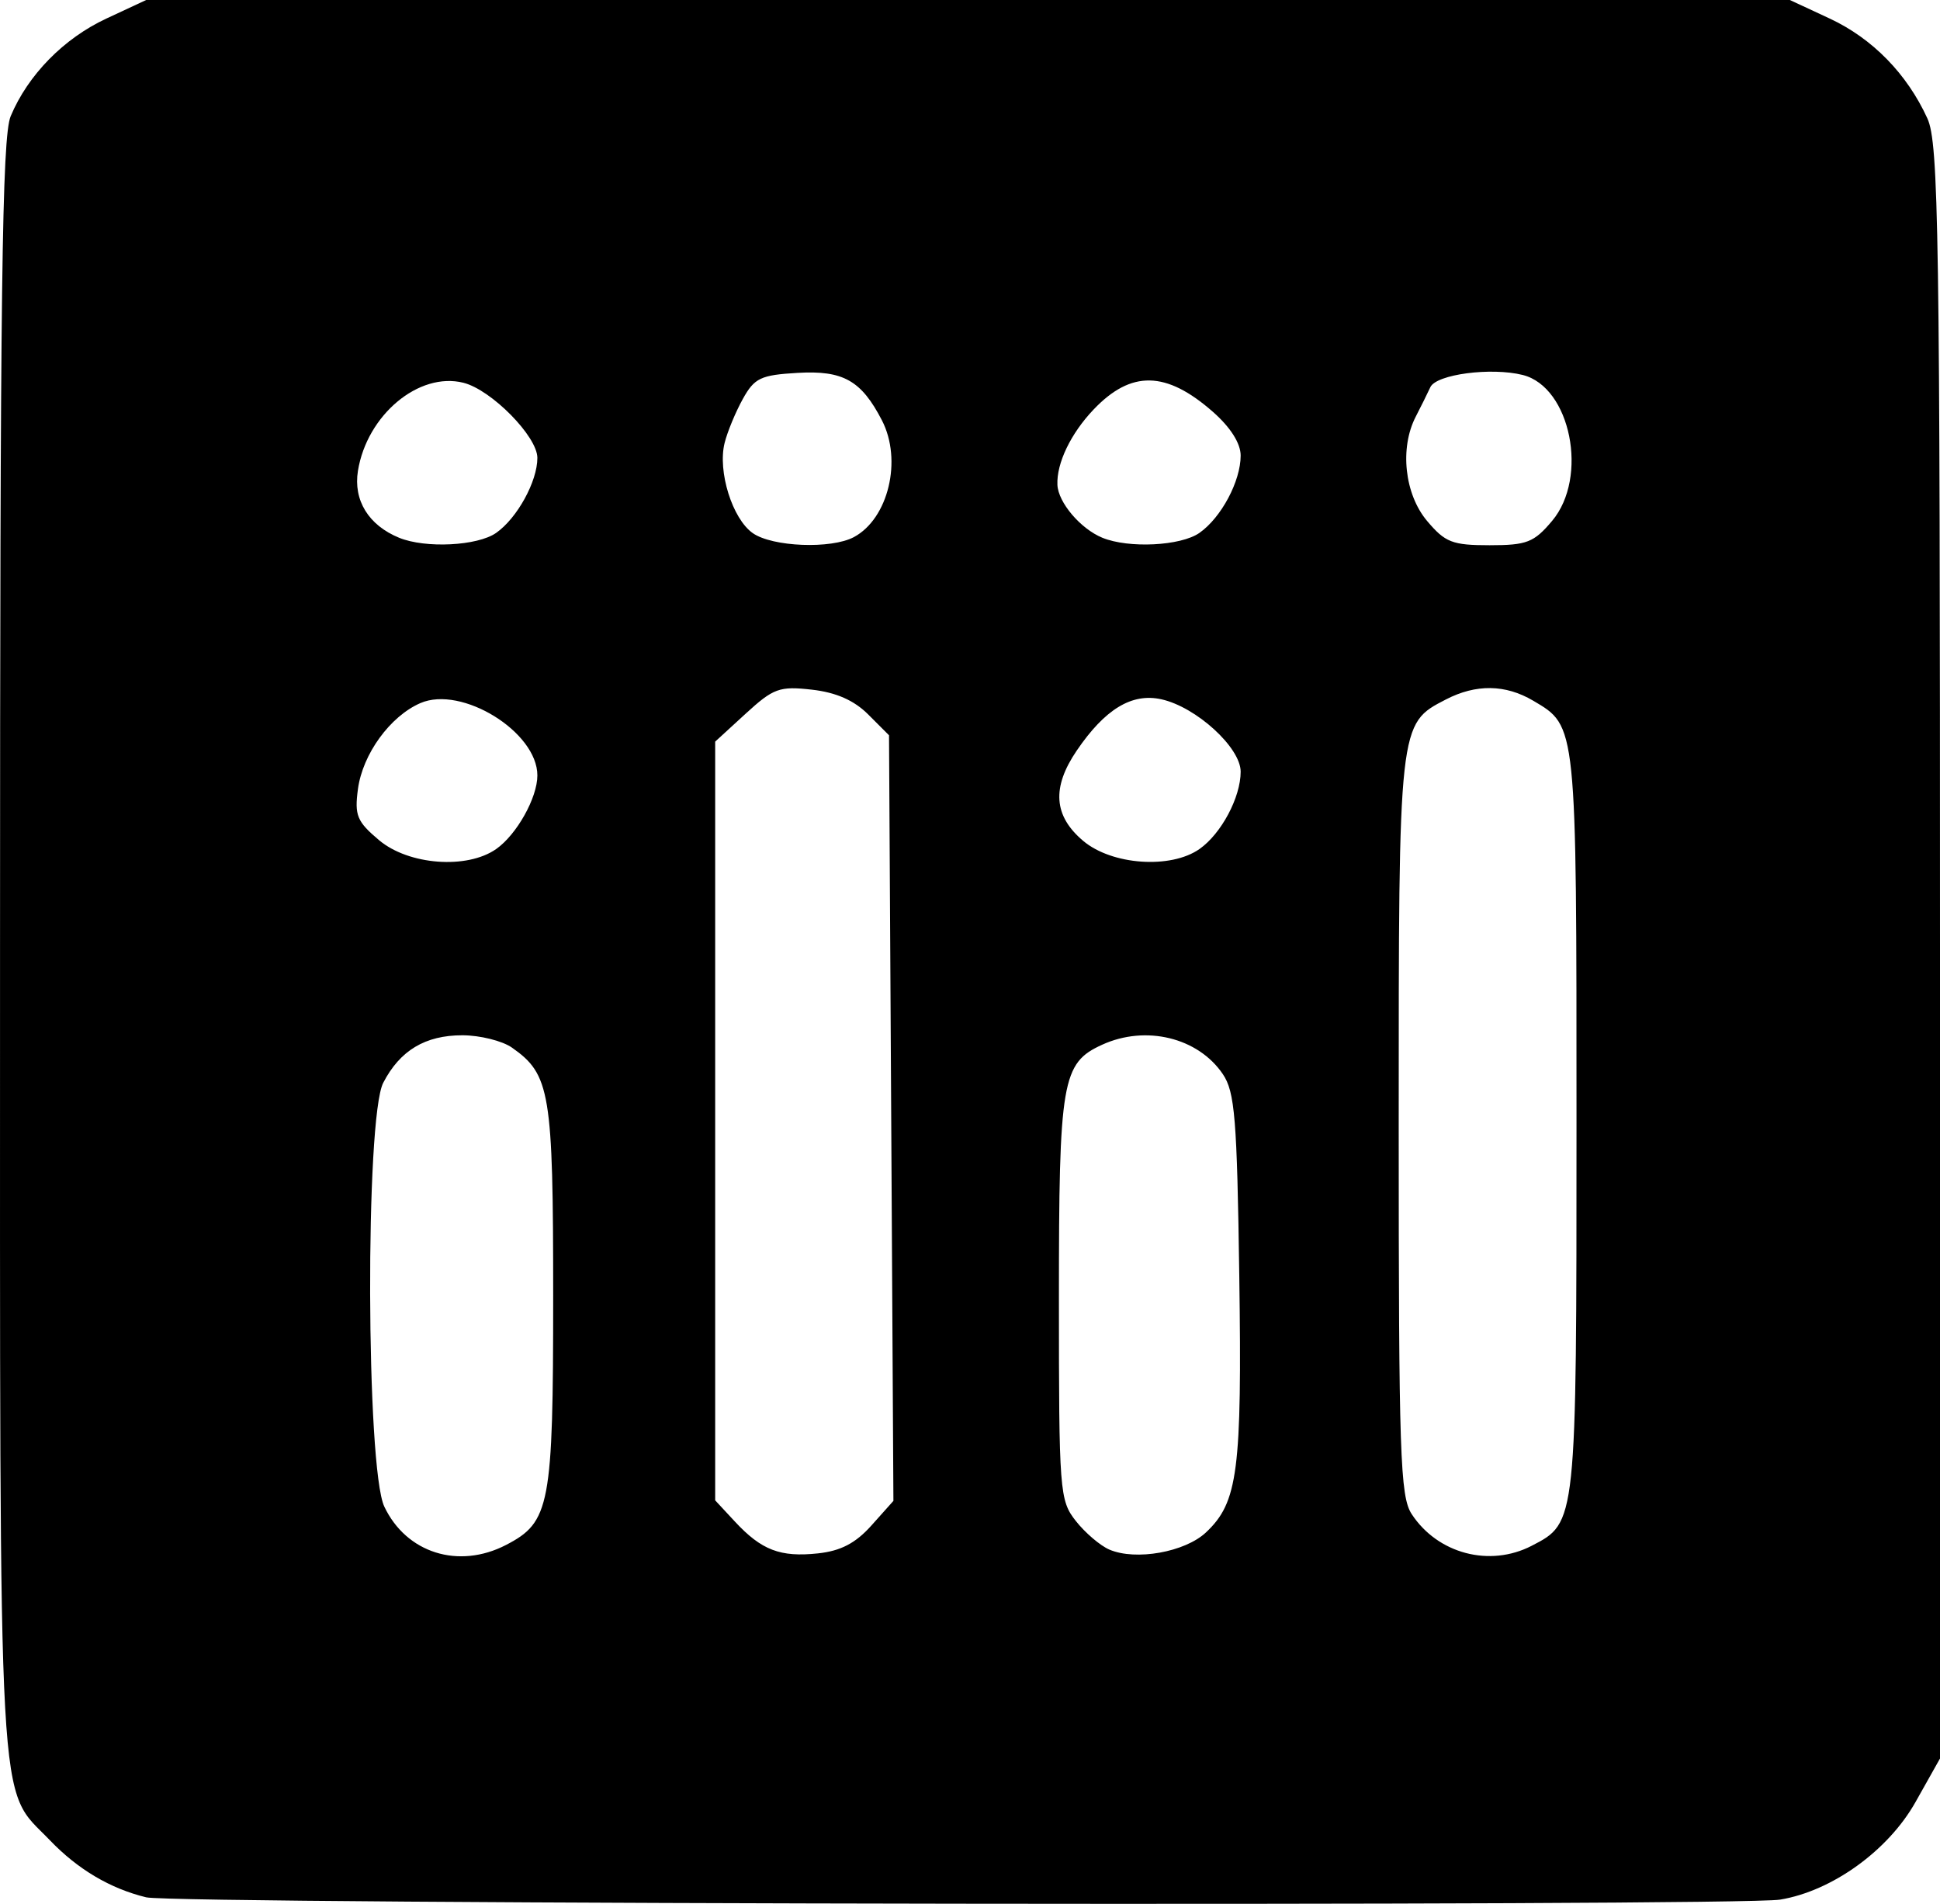 <?xml version="1.0" encoding="UTF-8" standalone="no"?>
<svg
   xmlns:dc="http://purl.org/dc/elements/1.1/"
   xmlns:cc="http://creativecommons.org/ns#"
   xmlns:rdf="http://www.w3.org/1999/02/22-rdf-syntax-ns#"
   xmlns:svg="http://www.w3.org/2000/svg"
   xmlns="http://www.w3.org/2000/svg"
   height="240.87"
   width="245.504"
   version="1.1"
   id="svg2223"
   viewBox="0 0 245.504 240.87">
  <defs
     id="defs4" />
  <g
     id="layer1"
     transform="translate(-21.248,-321.565)">
    <path
       style="fill:#000000"
       d="m 39.752,561.61 c -4.559,-1.11 -8.661,-3.54 -12.199,-7.23 -6.677,-6.96 -6.301,-0.229 -6.301,-112.835 0,-83.369 0.247,-102.654 1.348,-105.282 2.186,-5.217 6.72,-9.841 12.111,-12.351 l 5.041,-2.347 h 104 104 l 5.041,2.347 c 5.403,2.516 9.786,6.996 12.361,12.633 1.431,3.134 1.598,14.167 1.598,105.5 v 102 l -3.093,5.5 c -3.457,6.147 -10.56,11.268 -17.139,12.355 -5.306,0.877 -203.114,0.599 -206.768,-0.29 z m 45.533,-44.582 c 5.572,-2.881 5.967,-4.967 5.967,-31.483 0,-25.784 -0.376,-28.048 -5.217,-31.439 -1.226,-0.858 -4.053,-1.561 -6.283,-1.561 -4.693,0 -7.891,1.921 -10.006,6.011 -2.29,4.429 -2.177,48.749 0.137,53.625 2.787,5.873 9.396,7.953 15.401,4.847 z m 46.245,-2.468 2.778,-3.108 -0.278,-48.431 -0.278,-48.431 -2.632,-2.632 c -1.795,-1.795 -4.065,-2.793 -7.137,-3.139 -4.094,-0.461 -4.856,-0.185 -8.368,3.033 l -3.863,3.54 v 47.996 47.996 l 2.5,2.69 c 3.36,3.616 5.742,4.528 10.5,4.021 2.889,-0.308 4.771,-1.289 6.778,-3.535 z m 42.337,0.877 c 4.043,-3.798 4.56,-7.782 4.211,-32.392 -0.284,-19.98 -0.558,-23.341 -2.09,-25.596 -3.141,-4.622 -9.741,-6.226 -15.264,-3.709 -5.098,2.323 -5.472,4.518 -5.472,32.121 0,24.448 0.081,25.518 2.138,28.133 1.176,1.495 3.088,3.125 4.25,3.623 3.34,1.43 9.566,0.321 12.227,-2.179 z m 41.22,1.693 c 5.688,-2.941 5.665,-2.722 5.665,-53.585 0,-50.569 0.052,-50.061 -5.483,-53.331 -3.512,-2.074 -7.234,-2.126 -11.05,-0.152 -5.993,3.099 -5.967,2.863 -5.967,53.969 0,41.53 0.178,46.857 1.643,49.093 3.291,5.022 9.872,6.758 15.192,4.007 z m -131.052,-88.146 c 2.602,-1.823 5.217,-6.49 5.217,-9.313 0,-5.505 -9.58,-11.424 -14.809,-9.15 -3.831,1.666 -7.304,6.448 -7.898,10.871 -0.448,3.336 -0.125,4.116 2.676,6.473 3.742,3.149 11.12,3.706 14.814,1.119 z m 89,0 c 2.761,-1.934 5.217,-6.54 5.217,-9.786 0,-3.058 -5.63,-8.193 -10.046,-9.163 -3.731,-0.82 -7.126,1.242 -10.704,6.5 -3.18,4.673 -2.92,8.269 0.827,11.421 3.635,3.058 11.066,3.578 14.706,1.028 z M 84.035,388.985 c 2.664,-1.866 5.217,-6.509 5.217,-9.49 0,-2.709 -5.817,-8.615 -9.36,-9.504 -5.629,-1.413 -12.2,4.069 -13.346,11.134 -0.605,3.727 1.34,6.892 5.207,8.475 3.342,1.368 9.922,1.038 12.283,-0.615 z m 45.272,0.531 c 4.367,-2.337 6.146,-9.746 3.547,-14.772 -2.609,-5.045 -4.905,-6.338 -10.663,-6.004 -4.685,0.272 -5.466,0.643 -6.943,3.306 -0.915,1.65 -1.951,4.152 -2.302,5.561 -0.897,3.601 0.977,9.596 3.567,11.41 2.49,1.744 9.927,2.034 12.794,0.5 z m 43.728,-0.531 c 2.761,-1.934 5.217,-6.54 5.217,-9.786 0,-1.546 -1.295,-3.583 -3.518,-5.535 -5.912,-5.191 -10.34,-5.276 -15.091,-0.291 -2.893,3.037 -4.702,6.801 -4.581,9.535 0.099,2.235 2.928,5.562 5.69,6.693 3.342,1.368 9.922,1.038 12.283,-0.615 z m 44.628,-1.516 c 4.644,-5.519 2.349,-16.941 -3.71,-18.462 -3.992,-1.002 -10.938,-0.088 -11.694,1.539 -0.383,0.825 -1.216,2.506 -1.852,3.736 -2.049,3.966 -1.415,9.802 1.433,13.187 2.294,2.726 3.196,3.077 7.911,3.077 4.715,0 5.617,-0.351 7.911,-3.077 z"
       id="path2176" />
  </g>
</svg>

